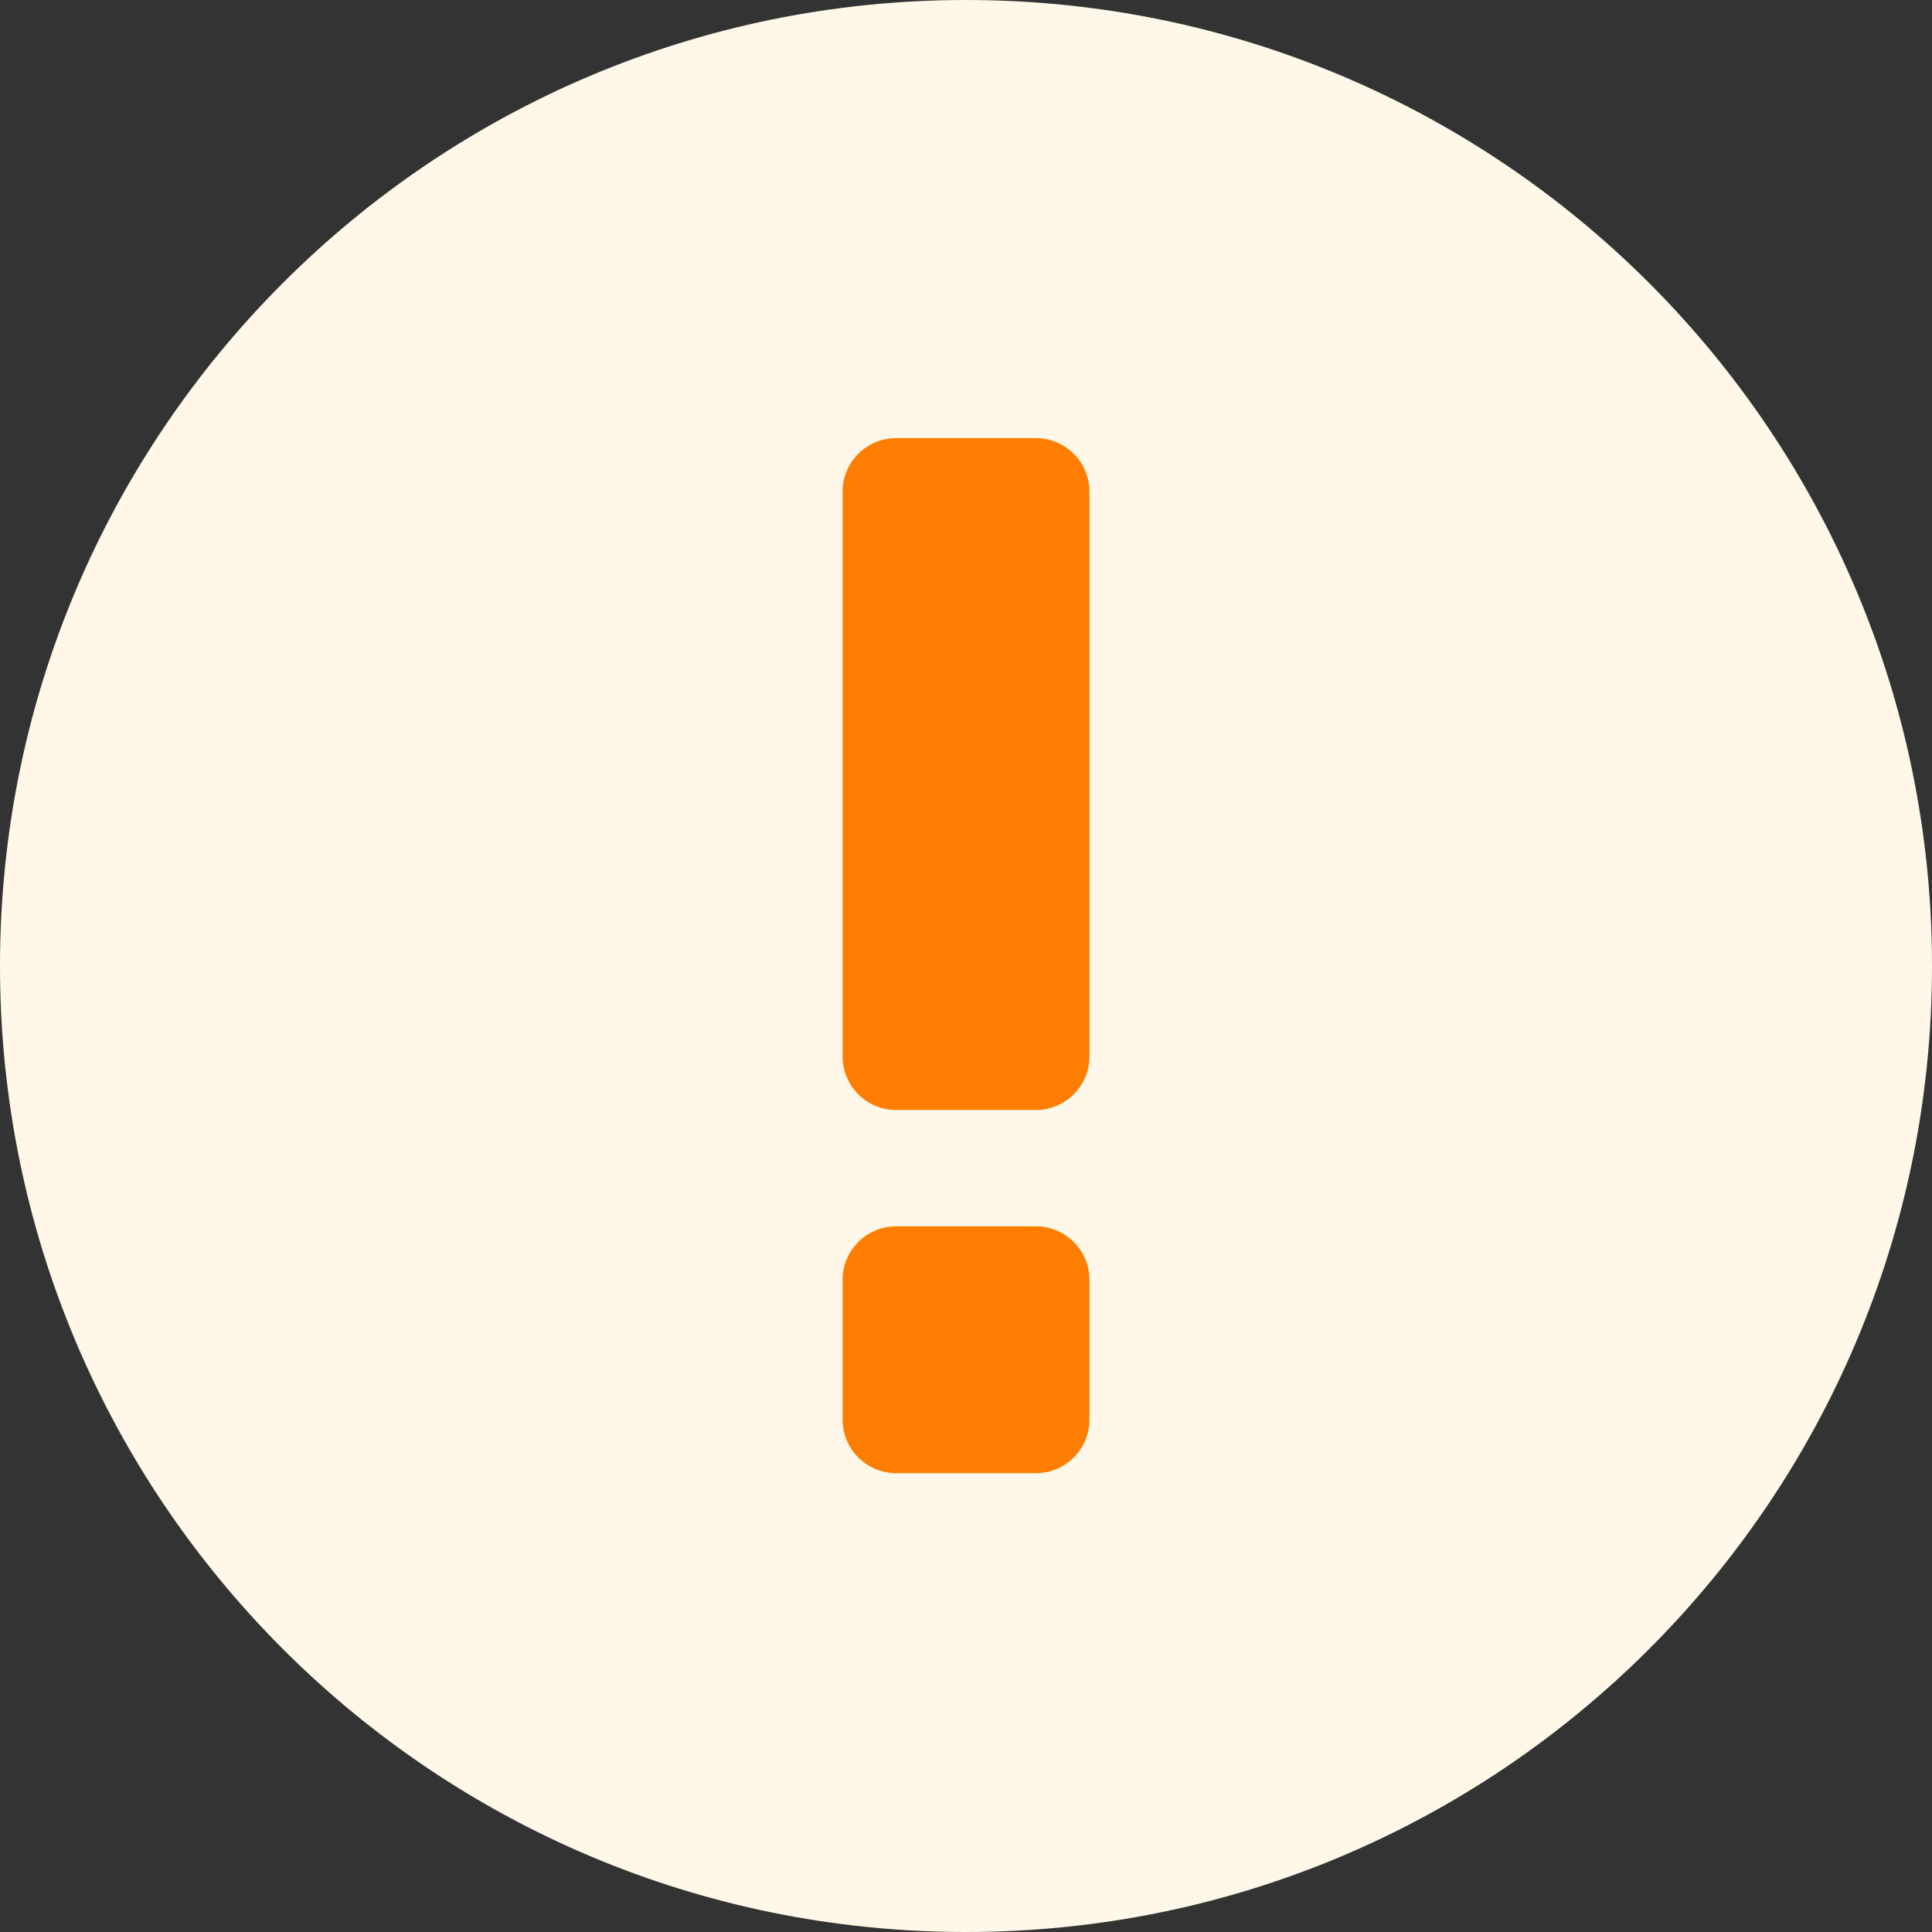 <svg xmlns="http://www.w3.org/2000/svg" width="68" height="68" fill="none"><rect width="100%" height="100%" fill="#333333" stroke="none"/><path fill="#FFF7E8" d="M34 68c18.778 0 34-15.222 34-34S52.778 0 34 0 0 15.222 0 34s15.222 34 34 34Z"/><path fill="#FF7D00" d="M36.456 43.162c1.043 0 1.89.846 1.89 1.889v4.911a1.889 1.889 0 0 1-1.89 1.889h-4.91a1.889 1.889 0 0 1-1.89-1.889v-4.911c0-1.043.846-1.889 1.89-1.889h4.91Zm0-27.742c1.043 0 1.89.846 1.89 1.889V37.18a1.889 1.889 0 0 1-1.89 1.889h-4.91a1.889 1.889 0 0 1-1.89-1.89V17.31c0-1.043.846-1.89 1.89-1.89h4.91Z"/></svg>